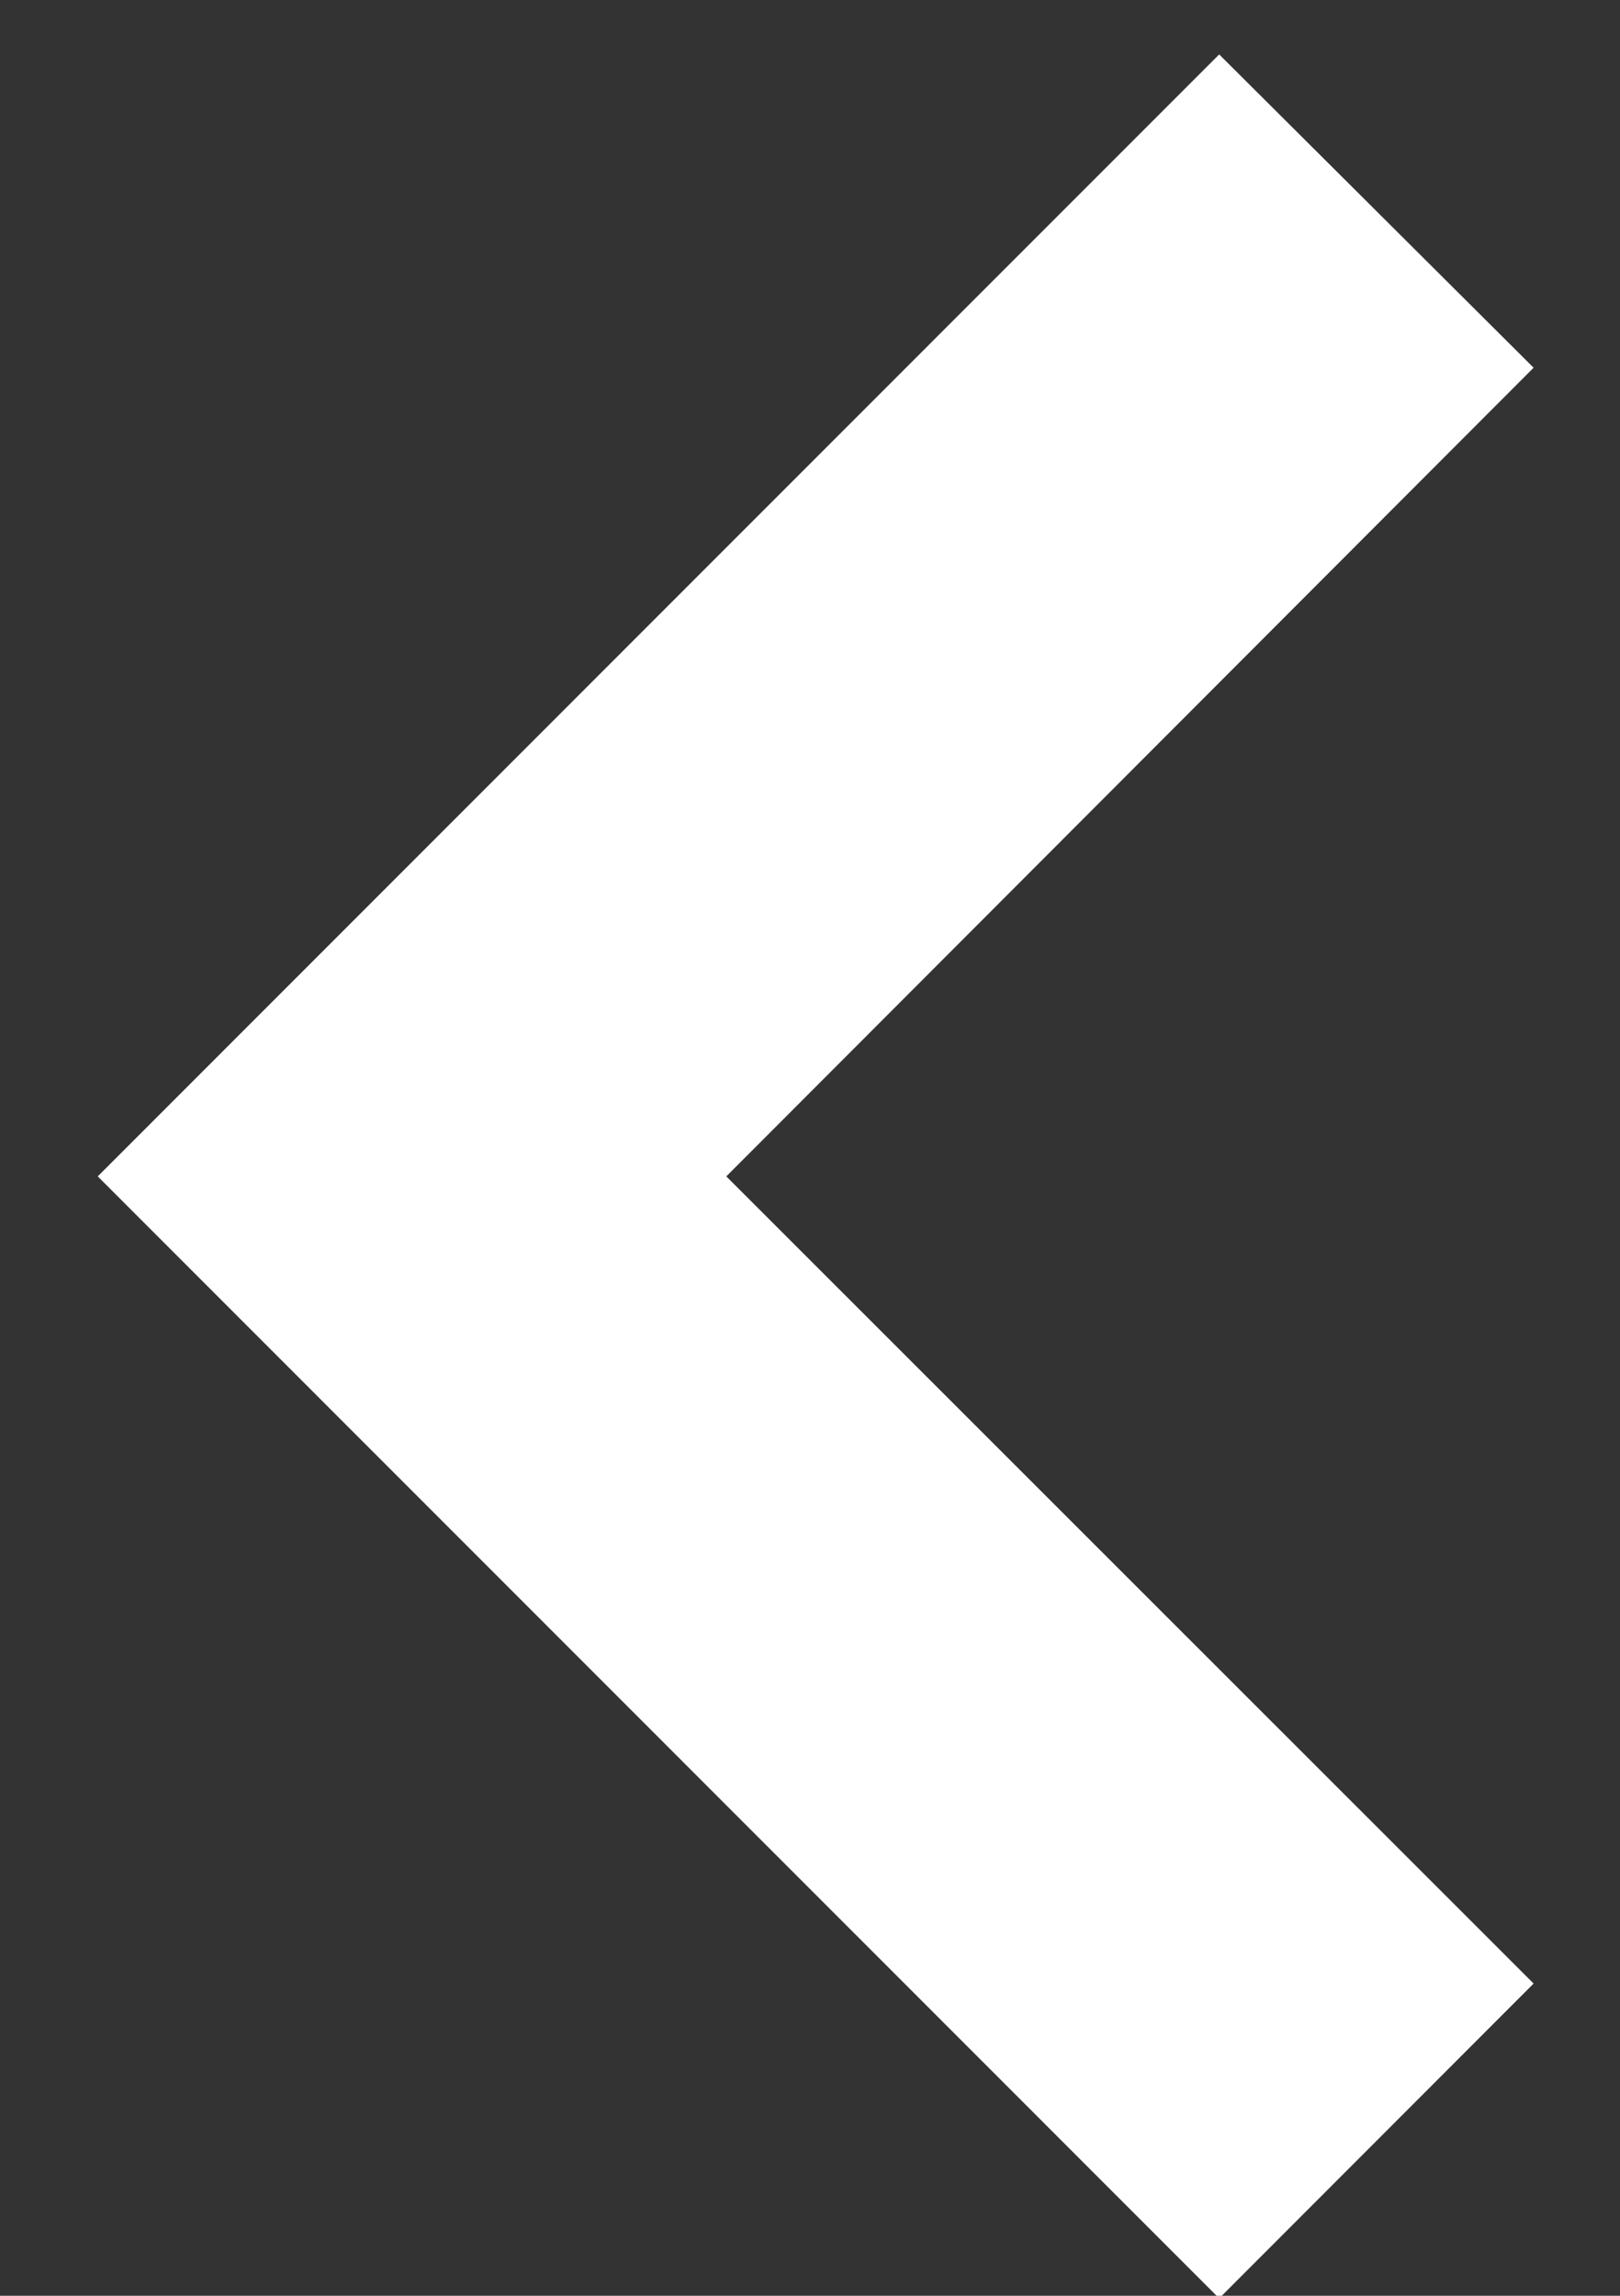 <?xml version="1.0" encoding="UTF-8"?>
<svg width="12px" height="17px" viewBox="0 0 12 17" version="1.1" xmlns="http://www.w3.org/2000/svg" xmlns:xlink="http://www.w3.org/1999/xlink">
    <rect x="0" y="0" width="12" height="17" fill="#333333" stroke="none"/>
    <!-- Generator: Sketch 52.5 (67469) - http://www.bohemiancoding.com/sketch -->
    <title>Fill 1</title>
    <desc>Created with Sketch.</desc>
    <g id="Produktkatalog" stroke="none" stroke-width="1" fill="none" fill-rule="evenodd">
        <g id="Produktkatalog_desktop" transform="translate(-94, -63)" fill="#FFFFFF">
            <g id="Group-6" transform="translate(64, 24)">
                <g id="Group-5" transform="translate(0, 33)">
                    <polygon id="Fill-1" transform="translate(36.042, 14.711) rotate(-180) translate(-36.042, -14.711) " points="33.053 23.019 41.36 14.711 33.053 6.403 30.724 8.734 36.704 14.711 30.724 20.699"></polygon>
                </g>
            </g>
        </g>
    </g>
</svg>